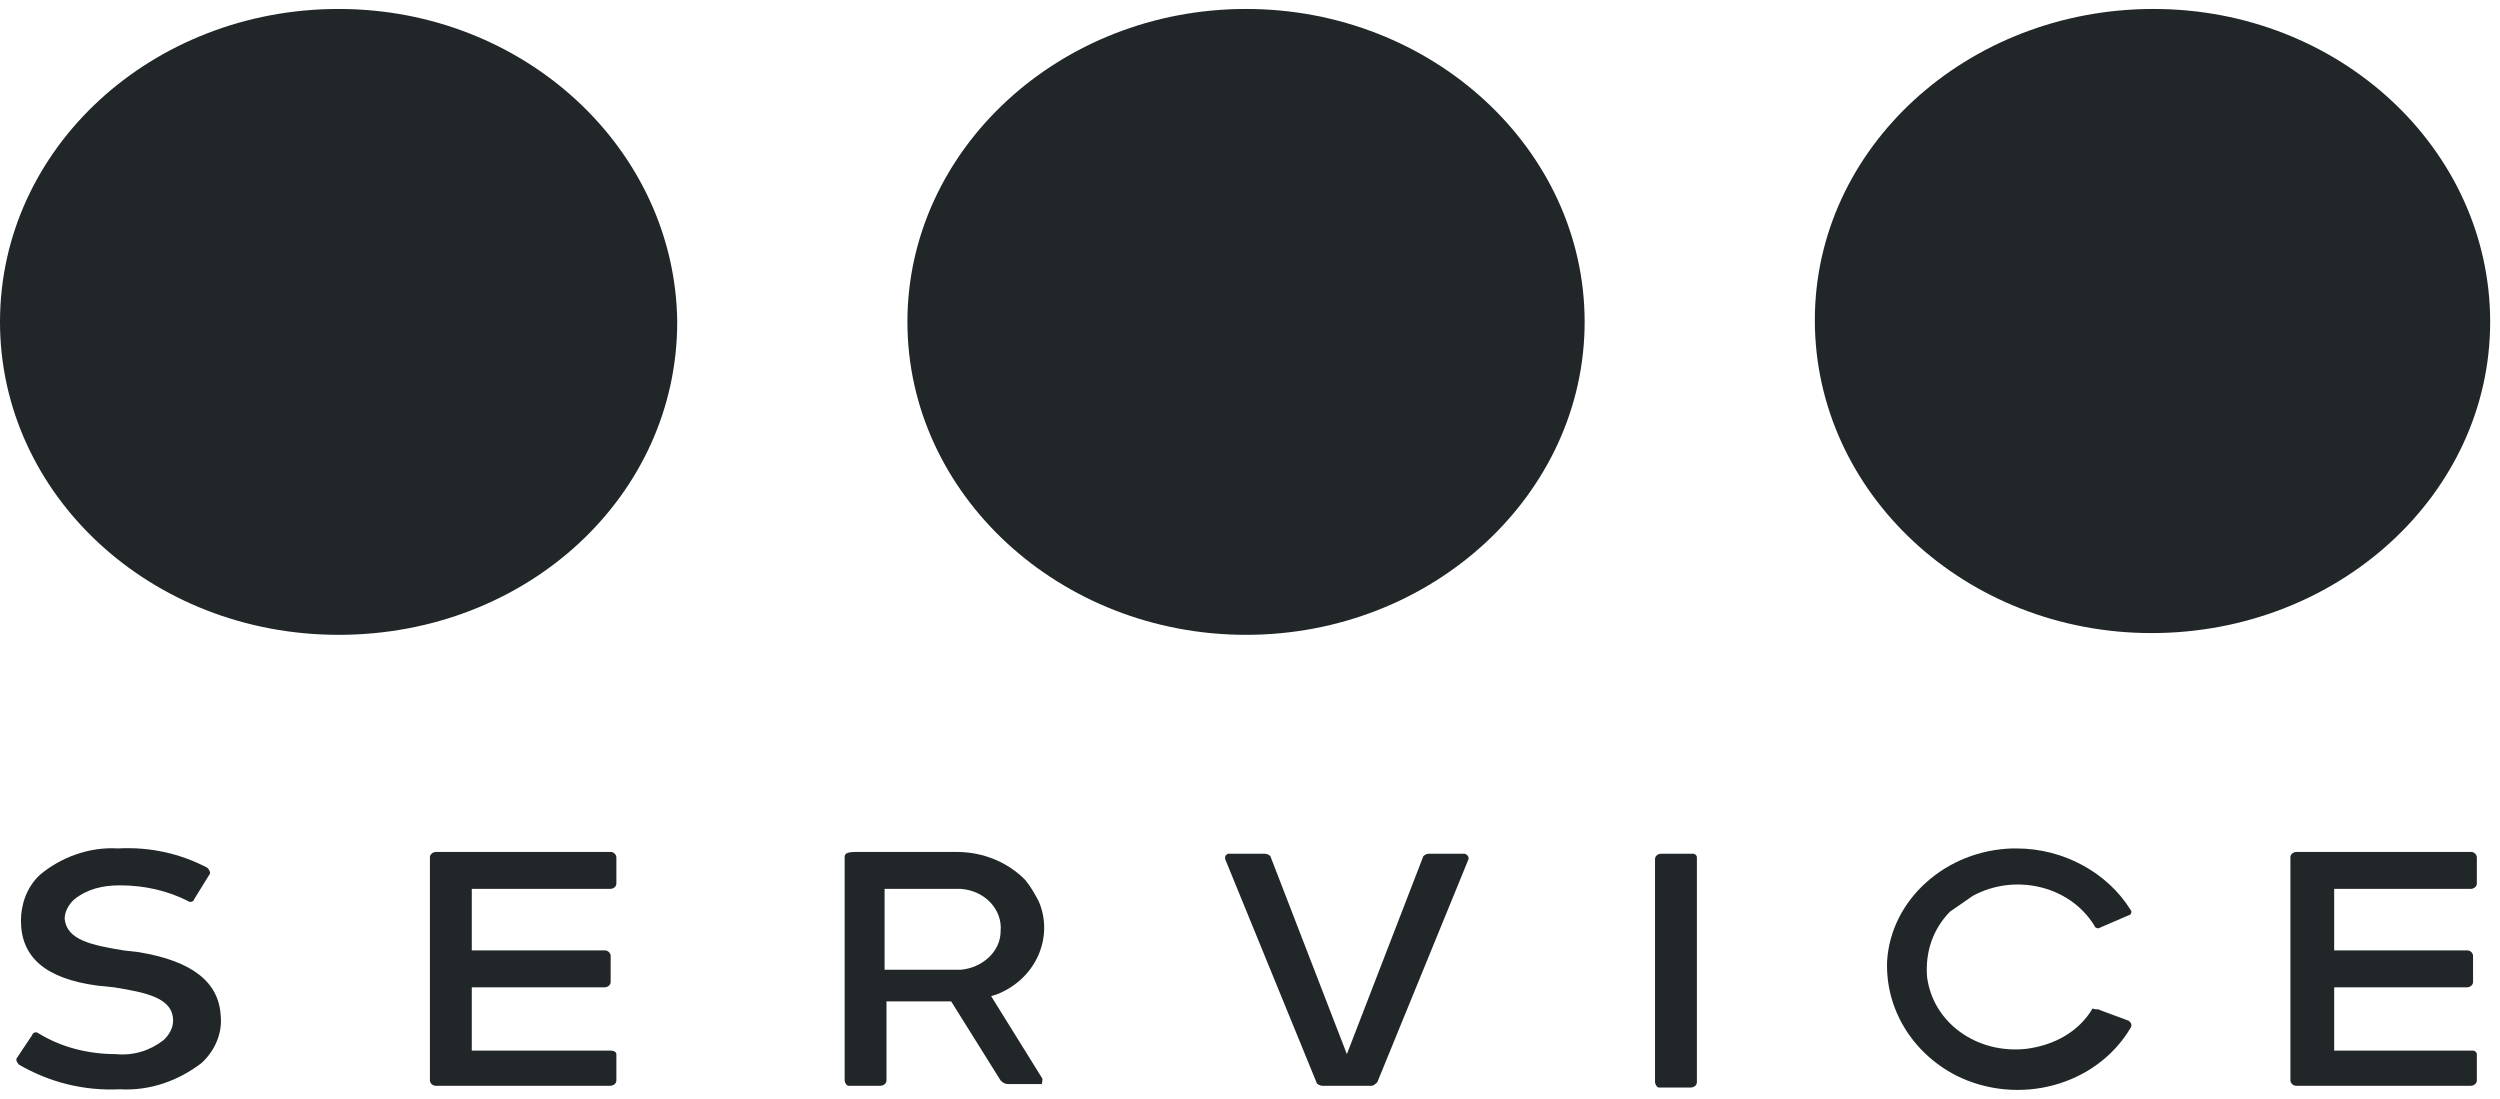 <svg width="91" height="40" viewBox="0 0 91 40" fill="none" xmlns="http://www.w3.org/2000/svg">
<path d="M45.356 0.326C38.57 0.326 33.03 5.446 33.03 11.717C33.03 17.989 38.57 23.108 45.356 23.108C52.142 23.108 57.681 17.989 57.681 11.717C57.681 5.446 52.142 0.326 45.356 0.326Z" fill="#212629"/>
<path d="M78.386 0.326C71.6 0.326 66.06 5.382 66.06 11.653C66.06 17.925 71.53 23.044 78.316 23.044C85.102 23.044 90.642 17.989 90.642 11.717C90.642 5.446 85.172 0.326 78.386 0.326Z" fill="#212629"/>
<path d="M12.326 0.326C5.54 0.326 0 5.382 0 11.717C0 17.989 5.47 23.108 12.326 23.108C19.181 23.108 24.651 18.053 24.651 11.717C24.582 5.446 19.112 0.326 12.326 0.326Z" fill="#212629"/>
<path d="M76.447 36.771L77.486 37.155C77.555 37.219 77.624 37.283 77.555 37.411C76.308 39.523 73.469 40.29 71.184 39.139C69.591 38.307 68.622 36.707 68.691 34.979C68.83 32.739 70.838 30.947 73.261 30.883H73.4C75.131 30.883 76.724 31.779 77.555 33.123C77.624 33.187 77.555 33.315 77.486 33.315L76.447 33.763C76.377 33.827 76.239 33.763 76.239 33.699C75.339 32.227 73.331 31.779 71.807 32.611C71.53 32.803 71.253 32.995 70.976 33.187C70.353 33.827 70.076 34.659 70.145 35.555C70.353 37.219 71.946 38.371 73.746 38.179C74.785 38.051 75.685 37.539 76.17 36.707C76.308 36.771 76.377 36.707 76.447 36.771Z" fill="#212629"/>
<path d="M5.055 34.659L4.501 34.595C3.324 34.403 2.424 34.211 2.354 33.443C2.354 33.187 2.493 32.931 2.701 32.739C3.185 32.355 3.739 32.227 4.363 32.227C5.263 32.227 6.094 32.419 6.855 32.803C6.925 32.867 7.063 32.803 7.063 32.739L7.617 31.843C7.686 31.779 7.617 31.651 7.548 31.587C6.578 31.075 5.47 30.819 4.293 30.883C3.255 30.819 2.216 31.203 1.454 31.843C0.97 32.291 0.762 32.931 0.762 33.507C0.762 34.851 1.662 35.619 3.532 35.875L4.155 35.939C5.332 36.131 6.301 36.323 6.301 37.155C6.301 37.411 6.163 37.667 5.955 37.859C5.47 38.242 4.847 38.434 4.224 38.37C3.185 38.37 2.216 38.114 1.385 37.603C1.316 37.539 1.177 37.603 1.177 37.667L0.623 38.498C0.554 38.562 0.623 38.691 0.693 38.755C1.8 39.394 3.047 39.714 4.363 39.65C5.47 39.714 6.509 39.33 7.34 38.691C7.825 38.242 8.102 37.603 8.033 36.963C7.963 35.747 6.994 34.979 5.055 34.659Z" fill="#212629"/>
<path d="M22.228 38.243H17.173V35.939H22.02C22.089 35.939 22.228 35.875 22.228 35.747V34.787C22.228 34.723 22.159 34.595 22.02 34.595H17.173V32.355H22.228C22.297 32.355 22.436 32.291 22.436 32.163V31.203C22.436 31.139 22.366 31.011 22.228 31.011H15.857C15.788 31.011 15.649 31.075 15.649 31.203V39.331C15.649 39.395 15.719 39.522 15.857 39.522H22.228C22.297 39.522 22.436 39.458 22.436 39.331V38.37C22.436 38.307 22.366 38.243 22.228 38.243Z" fill="#212629"/>
<path d="M53.319 31.075H52.003C51.934 31.075 51.795 31.139 51.795 31.203L49.026 38.37L46.256 31.203C46.256 31.139 46.117 31.075 46.048 31.075H44.732C44.663 31.075 44.594 31.139 44.594 31.203C44.594 31.203 44.594 31.203 44.594 31.267L47.918 39.394C47.918 39.458 48.056 39.522 48.125 39.522H49.926C49.995 39.522 50.064 39.458 50.133 39.394L53.457 31.267C53.457 31.203 53.457 31.139 53.319 31.075C53.388 31.075 53.388 31.075 53.319 31.075Z" fill="#212629"/>
<path d="M61.628 31.075H60.451C60.382 31.075 60.243 31.139 60.243 31.267V39.394C60.243 39.458 60.313 39.586 60.382 39.586H61.559C61.628 39.586 61.767 39.522 61.767 39.394V31.203C61.767 31.139 61.697 31.075 61.628 31.075Z" fill="#212629"/>
<path d="M37.946 39.267L36.077 36.259L36.285 36.195C37.739 35.619 38.362 34.083 37.808 32.803C37.669 32.547 37.531 32.291 37.323 32.035C36.7 31.395 35.8 31.011 34.83 31.011H31.16C30.814 31.011 30.745 31.075 30.745 31.203V39.331C30.745 39.395 30.814 39.522 30.883 39.522H32.06C32.13 39.522 32.268 39.458 32.268 39.331V36.451H34.623L36.423 39.331C36.492 39.395 36.562 39.459 36.7 39.459H37.946C37.877 39.522 37.946 39.458 37.946 39.267C37.946 39.331 37.946 39.331 37.946 39.267ZM34.969 35.299H32.199V32.355H34.969C35.869 32.419 36.492 33.123 36.423 33.891C36.423 34.659 35.73 35.235 34.969 35.299Z" fill="#212629"/>
<path d="M90.019 38.243H84.964V35.939H89.811C89.88 35.939 90.019 35.875 90.019 35.747V34.787C90.019 34.723 89.95 34.595 89.811 34.595H84.964V32.355H89.95C90.019 32.355 90.157 32.291 90.157 32.163V31.203C90.157 31.139 90.088 31.011 89.95 31.011H83.579C83.51 31.011 83.371 31.075 83.371 31.203V39.331C83.371 39.395 83.441 39.522 83.579 39.522H89.95C90.019 39.522 90.157 39.458 90.157 39.331V38.37C90.157 38.307 90.088 38.243 90.019 38.243Z" fill="#212629"/>
</svg>
